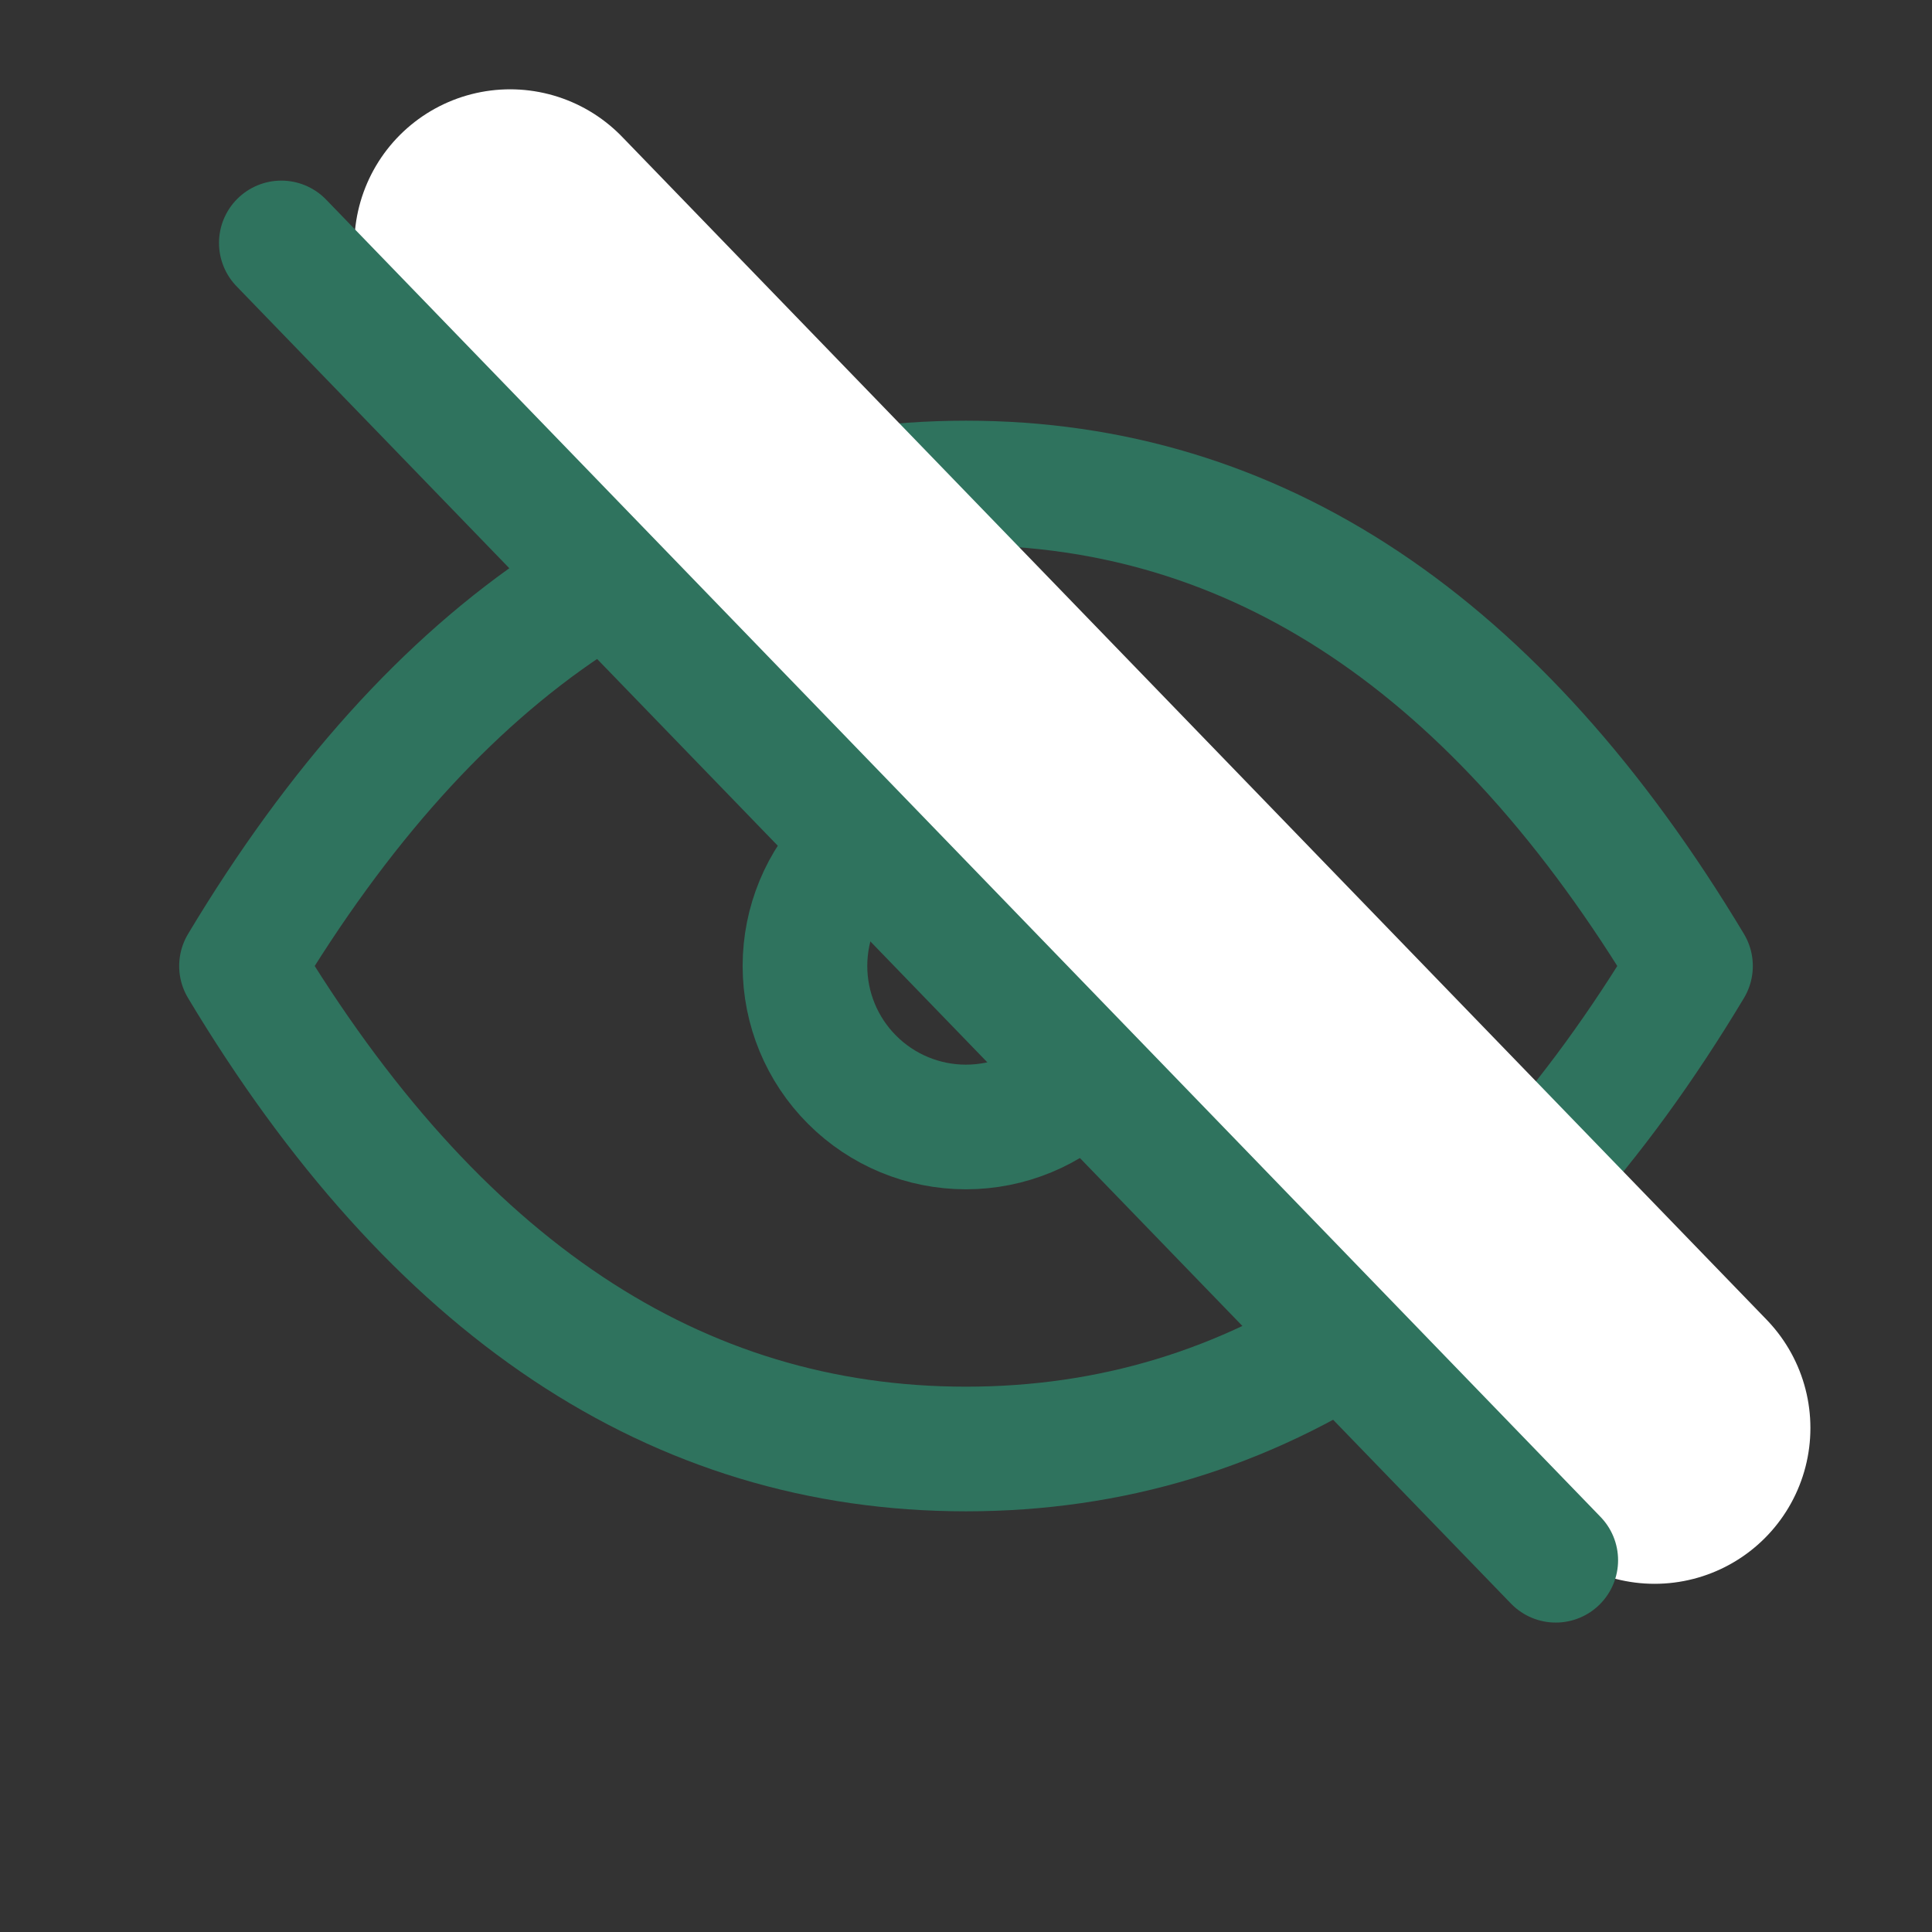 <svg width="31" height="31" viewBox="0 0 31 31" fill="none" xmlns="http://www.w3.org/2000/svg">
<rect x="0" y="0" width="31" height="31" fill="#333333" stroke="none"/>
<path d="M12.916 15.499C12.916 16.184 13.188 16.842 13.673 17.326C14.157 17.811 14.814 18.083 15.499 18.083C16.184 18.083 16.842 17.811 17.326 17.326C17.811 16.842 18.083 16.184 18.083 15.499C18.083 14.814 17.811 14.157 17.326 13.673C16.842 13.188 16.184 12.916 15.499 12.916C14.814 12.916 14.157 13.188 13.673 13.673C13.188 14.157 12.916 14.814 12.916 15.499Z" stroke="#2F735E" stroke-width="2" stroke-linecap="round" stroke-linejoin="round"/>
<path d="M27.125 15.5C24.025 20.667 20.15 23.25 15.5 23.25C10.85 23.25 6.975 20.667 3.875 15.5C6.975 10.333 10.85 7.75 15.5 7.75C20.15 7.75 24.025 10.333 27.125 15.5Z" stroke="#2F735E" stroke-width="2" stroke-linecap="round" stroke-linejoin="round"/>
<line x1="8.185" y1="3.933" x2="26.549" y2="22.913" stroke="white" stroke-width="5" stroke-linecap="round"/>
<line x1="4.514" y1="3.898" x2="24.963" y2="25.035" stroke="#2F735E" stroke-width="2" stroke-linecap="round"/>
</svg>
